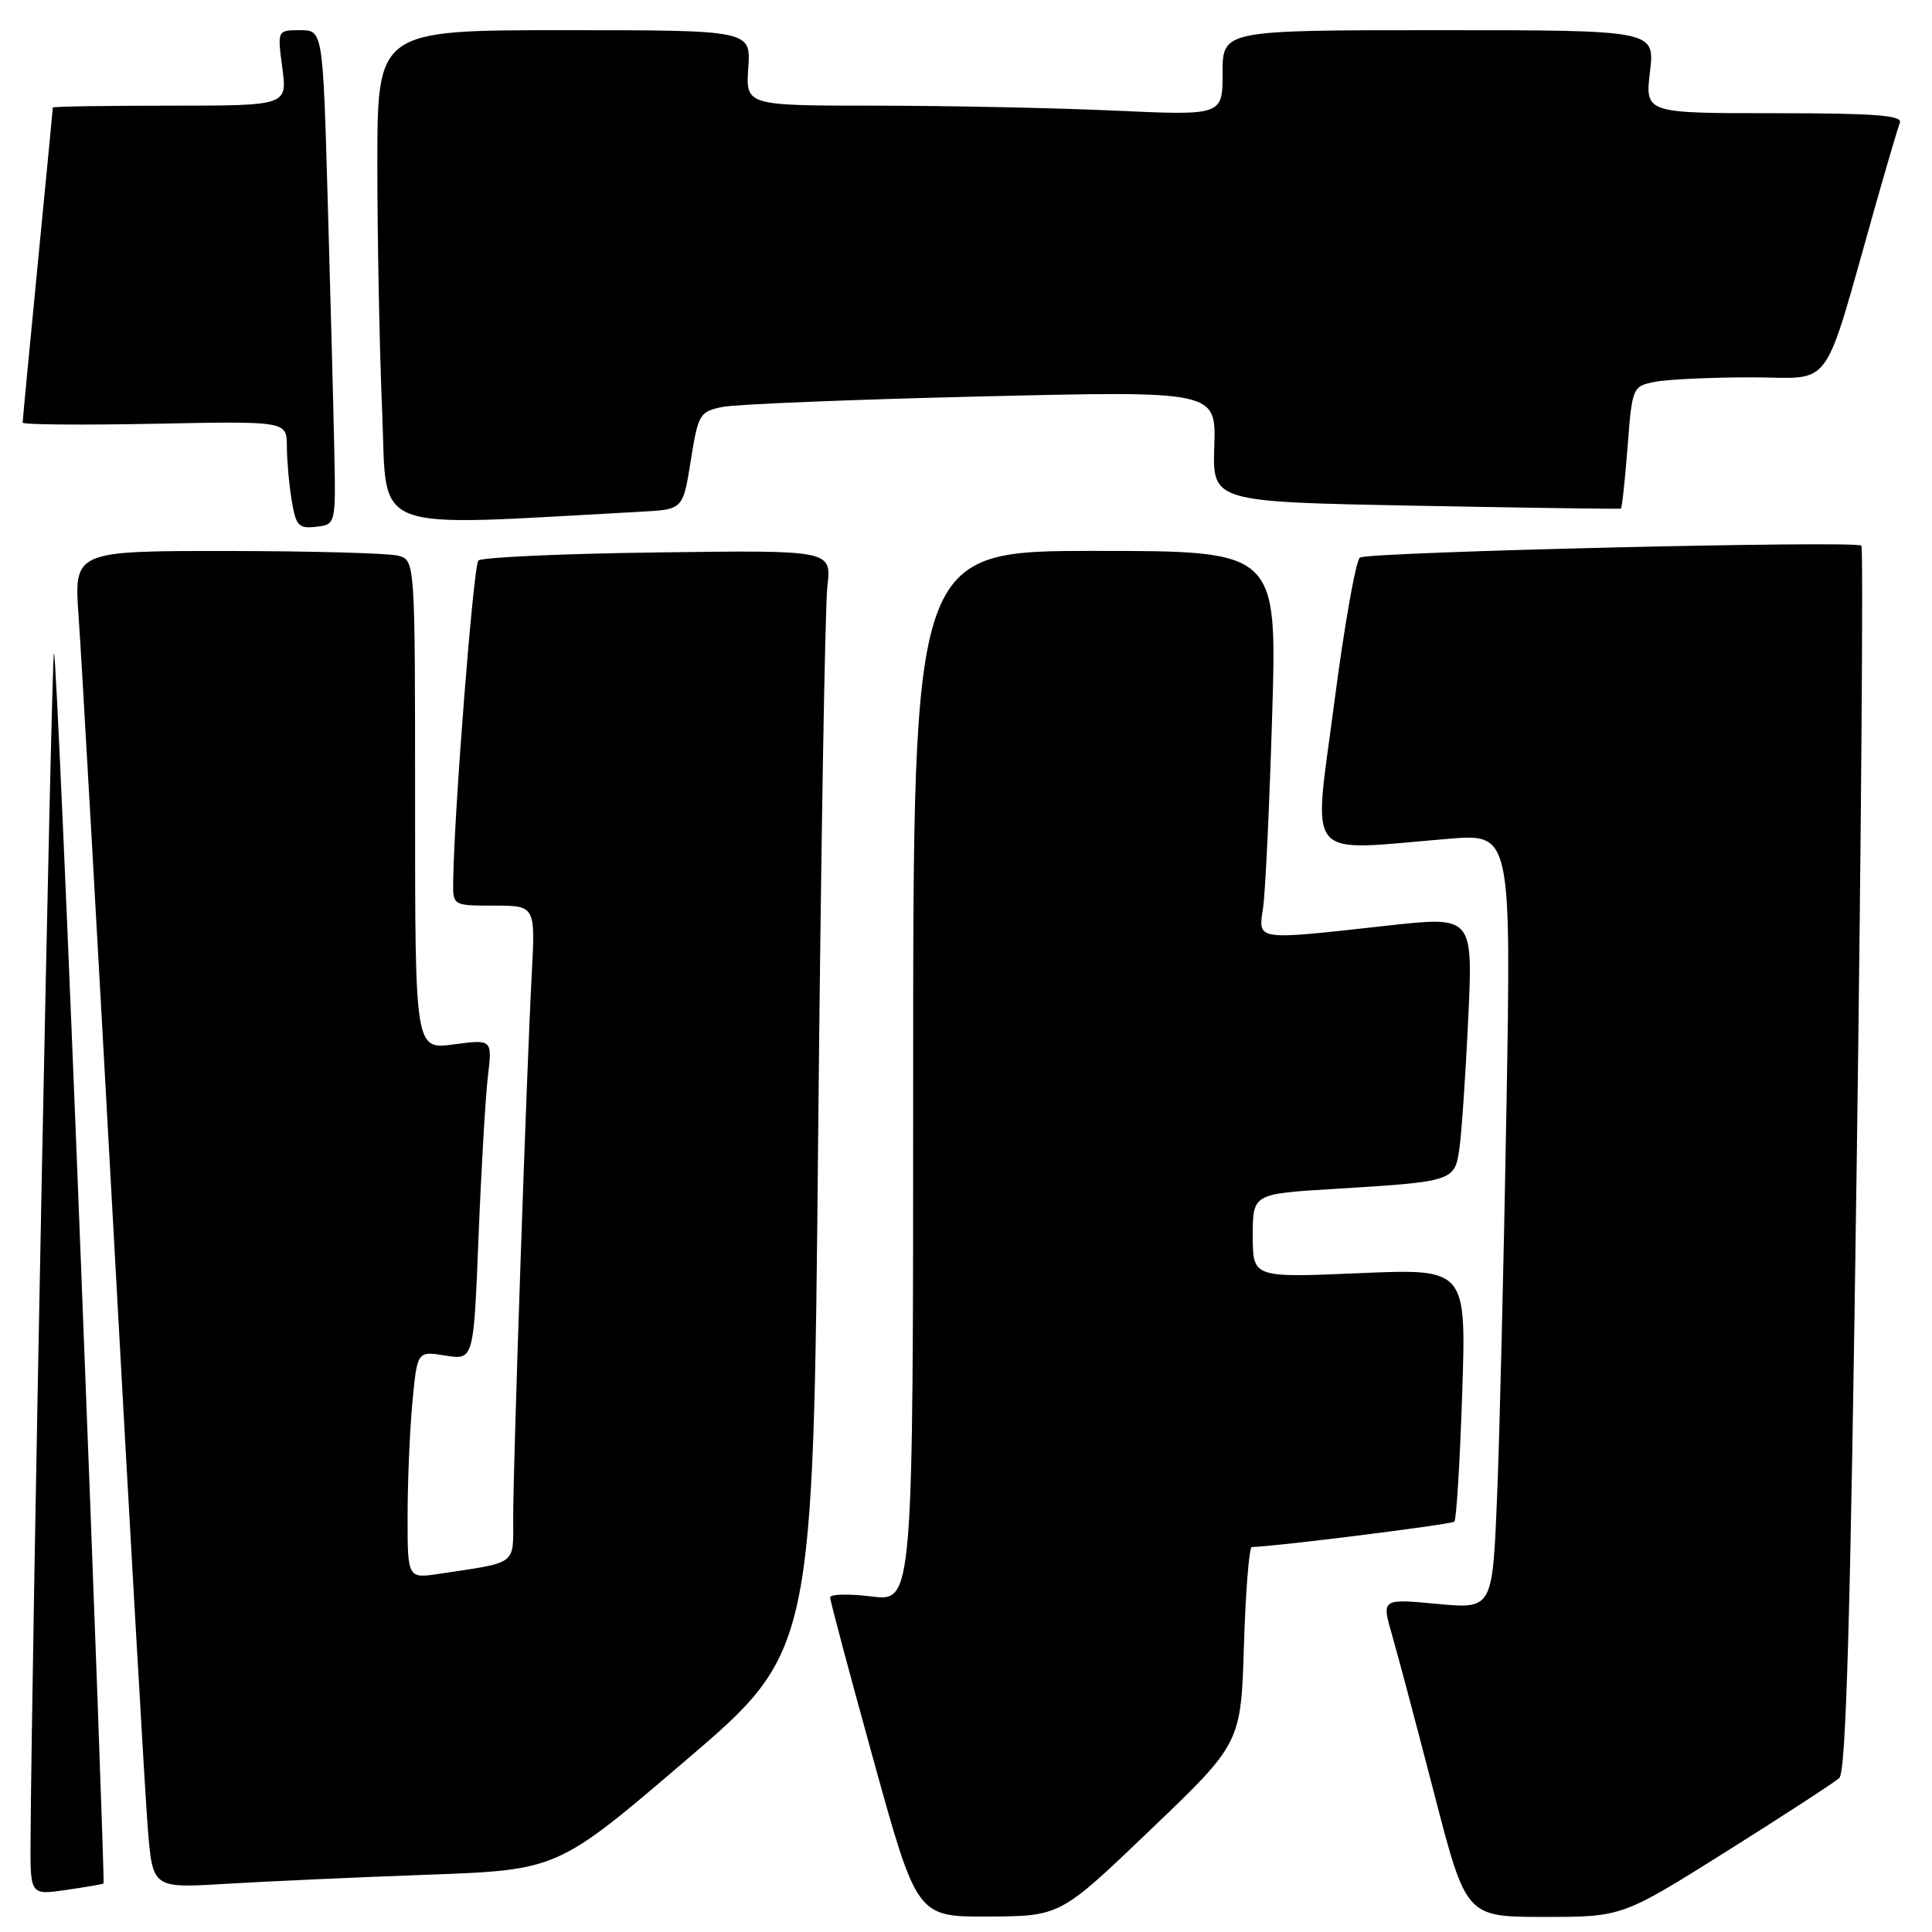 <?xml version="1.0" encoding="UTF-8" standalone="no"?>
<!DOCTYPE svg PUBLIC "-//W3C//DTD SVG 1.1//EN" "http://www.w3.org/Graphics/SVG/1.1/DTD/svg11.dtd" >
<svg xmlns="http://www.w3.org/2000/svg" xmlns:xlink="http://www.w3.org/1999/xlink" version="1.1" viewBox="0 0 256 256">
 <g >
 <path fill="currentColor"
d=" M 152.46 242.44 C 164.43 230.99 164.43 230.99 164.83 217.99 C 165.05 210.85 165.52 205.00 165.87 204.99 C 168.87 204.94 192.34 202.00 192.71 201.62 C 192.98 201.35 193.45 193.70 193.75 184.61 C 194.29 168.10 194.29 168.10 180.15 168.70 C 166.00 169.31 166.00 169.31 166.00 163.75 C 166.00 158.19 166.00 158.19 176.75 157.54 C 192.62 156.57 192.75 156.53 193.38 152.19 C 193.67 150.16 194.20 142.40 194.55 134.95 C 195.18 121.40 195.18 121.40 183.84 122.65 C 166.13 124.61 166.72 124.69 167.37 120.25 C 167.67 118.19 168.21 106.71 168.57 94.75 C 169.22 73.00 169.22 73.00 145.11 73.00 C 121.00 73.00 121.00 73.00 121.00 142.62 C 121.00 212.23 121.00 212.23 115.50 211.54 C 112.47 211.17 110.00 211.22 110.00 211.67 C 110.00 212.12 112.59 221.82 115.75 233.24 C 121.50 254.00 121.50 254.00 131.00 253.95 C 140.50 253.90 140.50 253.90 152.46 242.44 Z  M 228.72 245.35 C 236.30 240.59 243.04 236.20 243.71 235.60 C 244.62 234.77 245.20 214.46 246.03 153.65 C 246.64 109.19 246.91 72.58 246.64 72.30 C 245.93 71.60 181.40 73.13 180.20 73.88 C 179.66 74.22 178.12 82.94 176.78 93.25 C 174.01 114.47 172.56 112.75 191.87 111.15 C 200.24 110.45 200.24 110.45 199.61 146.98 C 199.26 167.06 198.71 190.19 198.37 198.36 C 197.76 213.21 197.76 213.21 190.41 212.52 C 183.06 211.83 183.06 211.83 184.46 216.67 C 185.23 219.33 187.75 228.81 190.06 237.75 C 194.27 254.00 194.27 254.00 204.61 254.00 C 214.95 254.00 214.95 254.00 228.72 245.35 Z  M 13.72 249.57 C 13.84 249.48 12.50 212.66 10.74 167.76 C 8.99 122.86 7.37 86.30 7.15 86.52 C 6.82 86.85 4.19 219.82 4.05 243.81 C 4.00 251.12 4.00 251.12 8.75 250.43 C 11.36 250.05 13.60 249.67 13.72 249.57 Z  M 56.69 248.41 C 73.89 247.78 73.89 247.78 90.82 233.30 C 107.76 218.83 107.76 218.83 108.41 150.67 C 108.77 113.17 109.32 80.34 109.63 77.70 C 110.20 72.89 110.20 72.89 87.18 73.20 C 74.52 73.36 63.82 73.85 63.39 74.27 C 62.73 74.93 60.19 107.25 60.05 116.75 C 60.00 120.00 60.00 120.00 65.47 120.00 C 70.95 120.00 70.95 120.00 70.45 129.25 C 69.78 141.91 68.00 193.92 68.00 201.05 C 68.00 207.49 68.69 206.96 58.25 208.53 C 54.00 209.18 54.00 209.18 54.01 200.84 C 54.01 196.25 54.30 189.47 54.65 185.76 C 55.29 179.02 55.29 179.02 59.02 179.62 C 62.76 180.22 62.76 180.22 63.41 163.86 C 63.77 154.86 64.33 145.30 64.65 142.61 C 65.23 137.71 65.23 137.71 60.11 138.39 C 55.00 139.07 55.00 139.07 55.00 106.65 C 55.00 74.23 55.00 74.23 52.75 73.63 C 51.51 73.30 41.34 73.02 30.14 73.01 C 9.79 73.00 9.79 73.00 10.42 81.75 C 10.77 86.56 12.83 122.90 15.01 162.50 C 17.18 202.10 19.24 238.03 19.59 242.35 C 20.23 250.20 20.23 250.20 29.86 249.62 C 35.16 249.30 47.24 248.75 56.69 248.41 Z  M 44.29 59.50 C 44.18 54.00 43.79 39.26 43.43 26.75 C 42.78 4.00 42.78 4.00 39.76 4.00 C 36.74 4.00 36.74 4.00 37.41 9.00 C 38.07 14.00 38.07 14.00 22.53 14.00 C 13.99 14.00 7.00 14.11 7.00 14.25 C 7.00 14.39 6.10 23.72 5.00 35.00 C 3.90 46.28 3.00 55.73 3.00 56.00 C 3.00 56.27 10.87 56.34 20.50 56.15 C 38.00 55.80 38.00 55.80 38.01 59.15 C 38.02 60.99 38.30 64.21 38.65 66.30 C 39.21 69.69 39.57 70.07 41.89 69.80 C 44.50 69.50 44.50 69.50 44.29 59.50 Z  M 85.00 67.80 C 90.50 67.50 90.50 67.50 91.53 61.04 C 92.51 54.87 92.70 54.54 95.74 53.92 C 97.49 53.56 112.92 52.94 130.03 52.53 C 161.14 51.79 161.14 51.79 160.90 59.15 C 160.66 66.50 160.66 66.50 187.58 67.01 C 202.39 67.29 214.62 67.46 214.77 67.40 C 214.92 67.34 215.32 63.67 215.66 59.24 C 216.27 51.29 216.32 51.19 219.27 50.60 C 220.91 50.27 226.67 50.00 232.08 50.00 C 243.14 50.00 241.33 52.52 248.57 27.00 C 250.06 21.77 251.48 16.94 251.74 16.25 C 252.11 15.28 248.38 15.00 235.10 15.00 C 217.98 15.00 217.98 15.00 218.63 9.50 C 219.28 4.00 219.28 4.00 190.64 4.00 C 162.00 4.00 162.00 4.00 162.00 9.66 C 162.00 15.31 162.00 15.31 147.75 14.66 C 139.91 14.30 125.69 14.01 116.15 14.00 C 98.81 14.00 98.81 14.00 99.15 9.00 C 99.50 4.00 99.50 4.00 74.75 4.00 C 50.00 4.00 50.00 4.00 50.00 21.84 C 50.00 31.65 50.29 46.39 50.64 54.59 C 51.35 70.97 48.26 69.78 85.00 67.80 Z "/>
</g>
</svg>